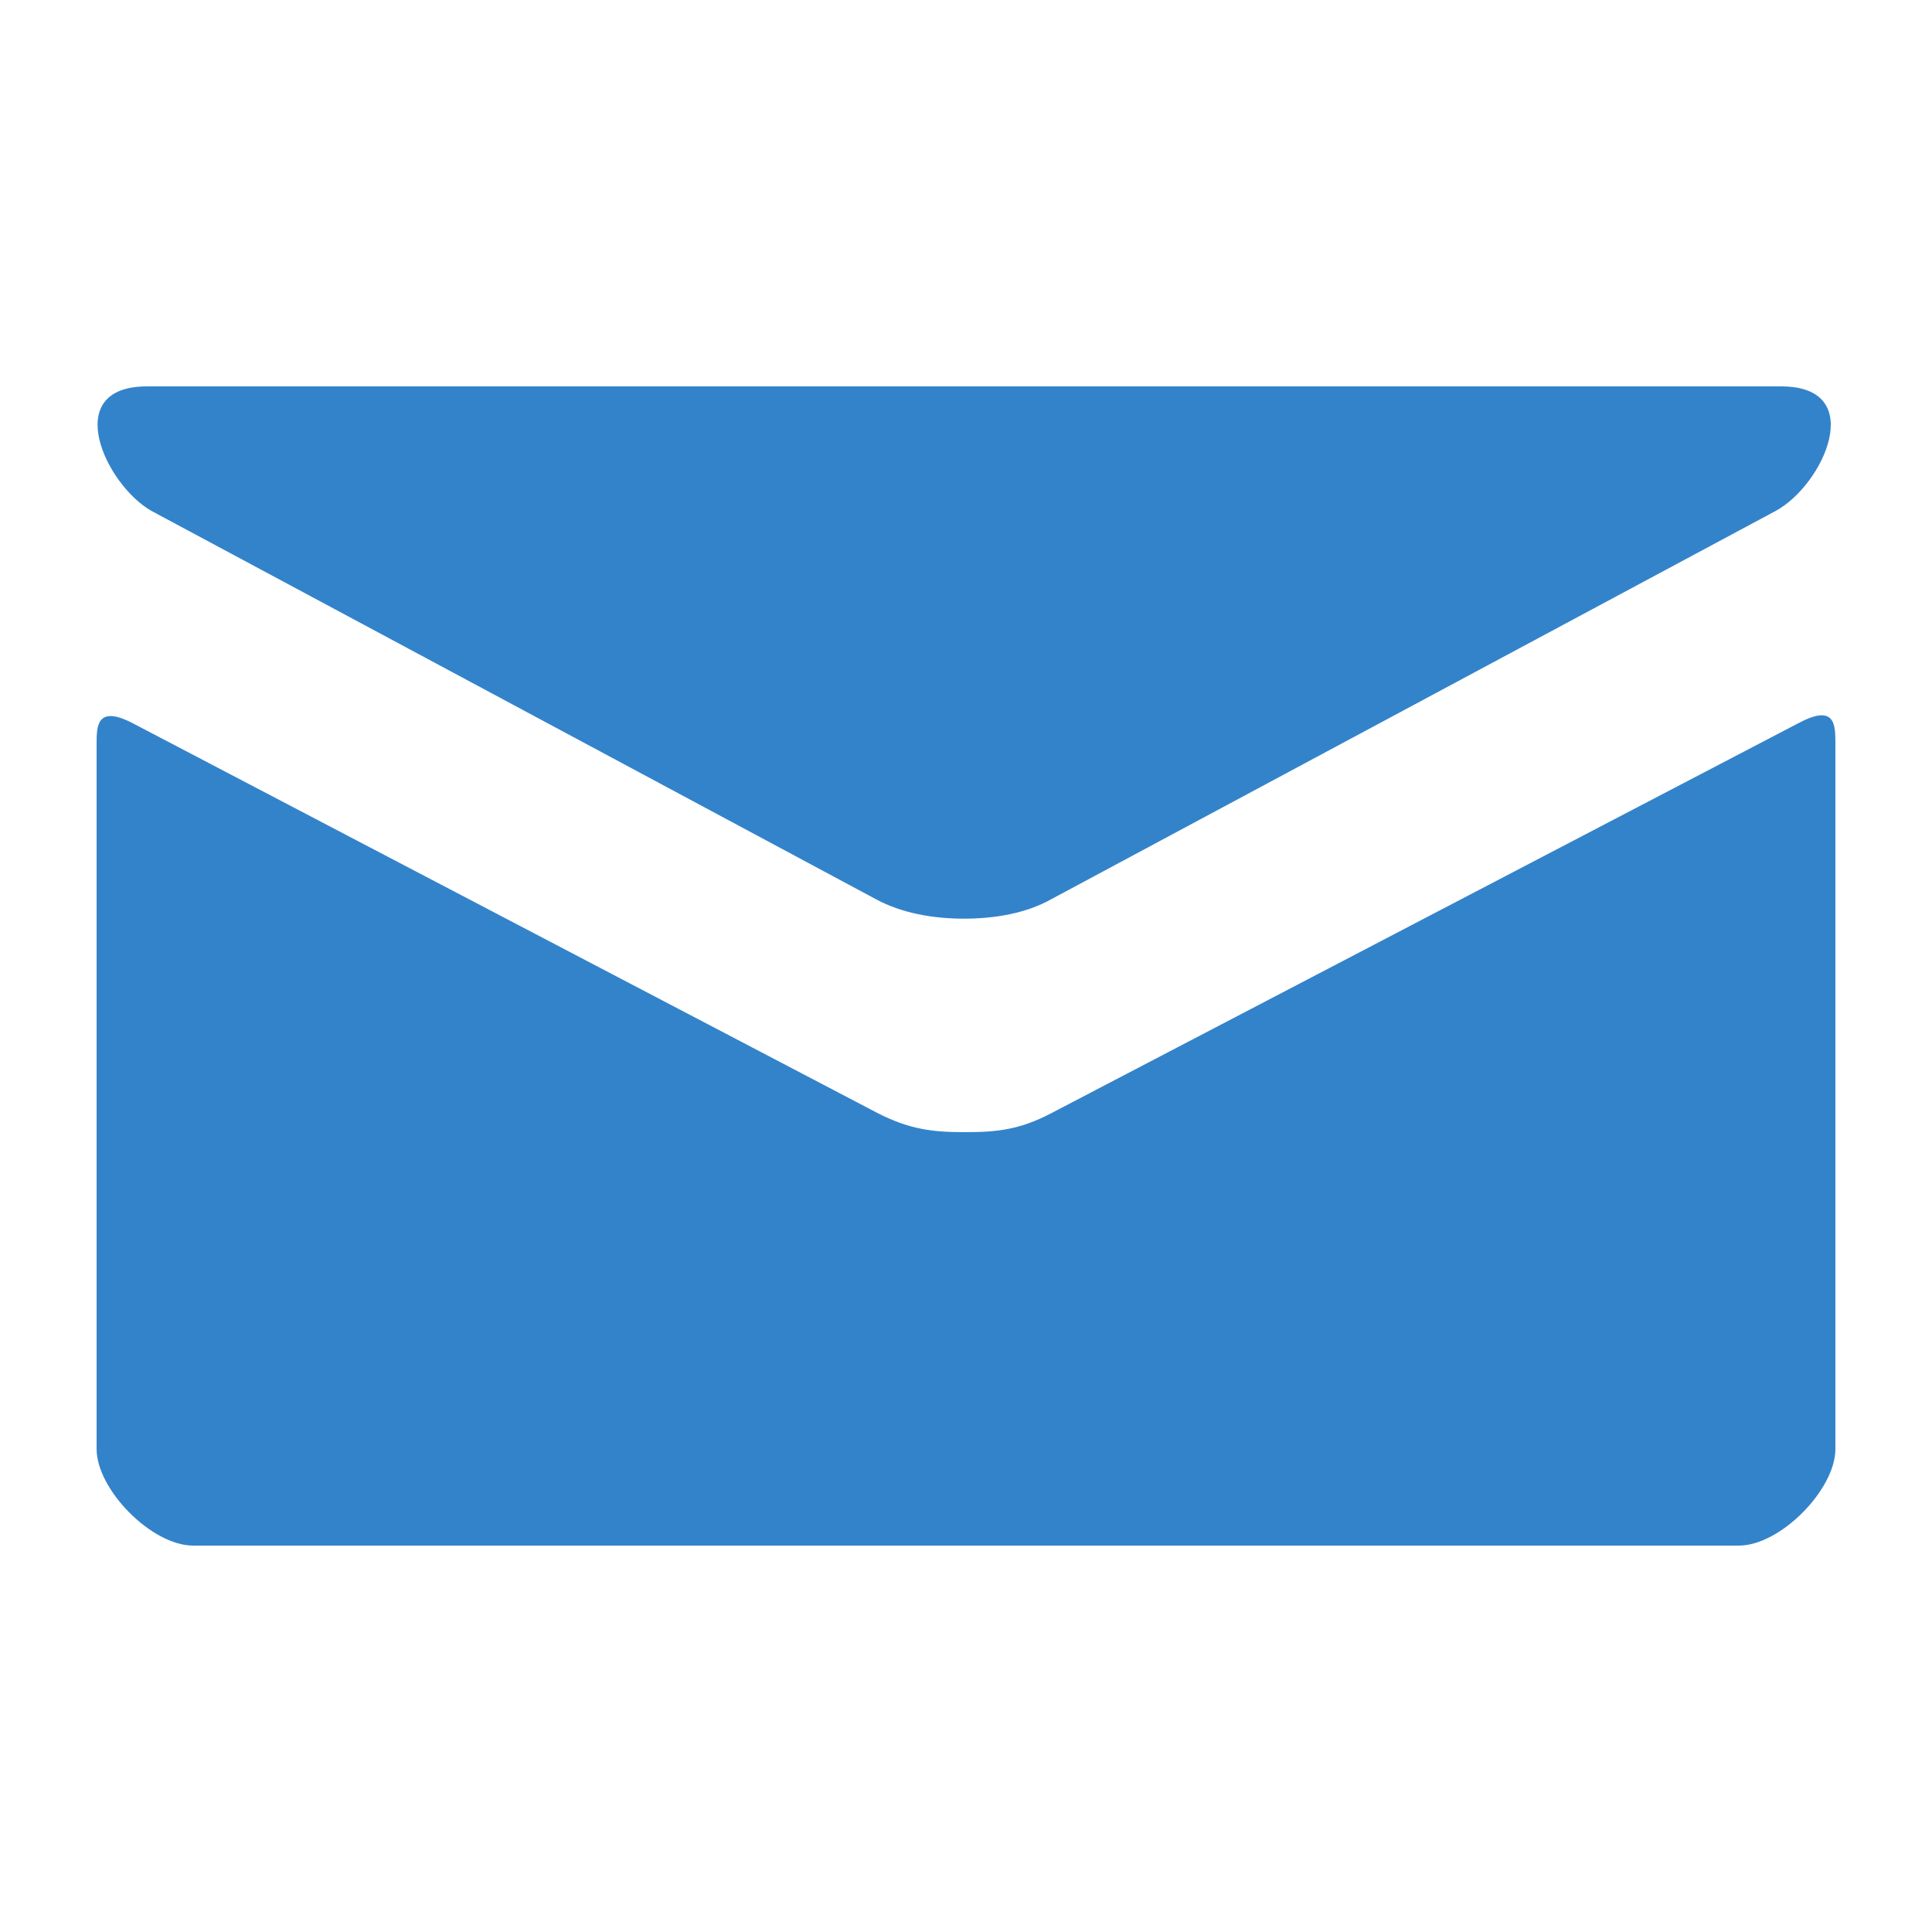 <svg xmlns="http://www.w3.org/2000/svg" viewBox="0 0 20 20" fill="#3383CA"><path d="M1.57 5.29l7.5 4.02c.26.14.58.2.91.2.33 0 .65-.06.9-.2l7.5-4.02c.5-.27.96-1.29.06-1.29H1.52c-.9 0-.43 1.02.05 1.29zm17.04 2.2l-7.72 4.03c-.34.18-.58.2-.91.2s-.57-.03-.9-.2l-7.7-4.03C1 7.29 1 7.52 1 7.7V15c0 .42.57 1 1 1h16c.43 0 1-.58 1-1V7.7c0-.2 0-.42-.39-.21z"/></svg>